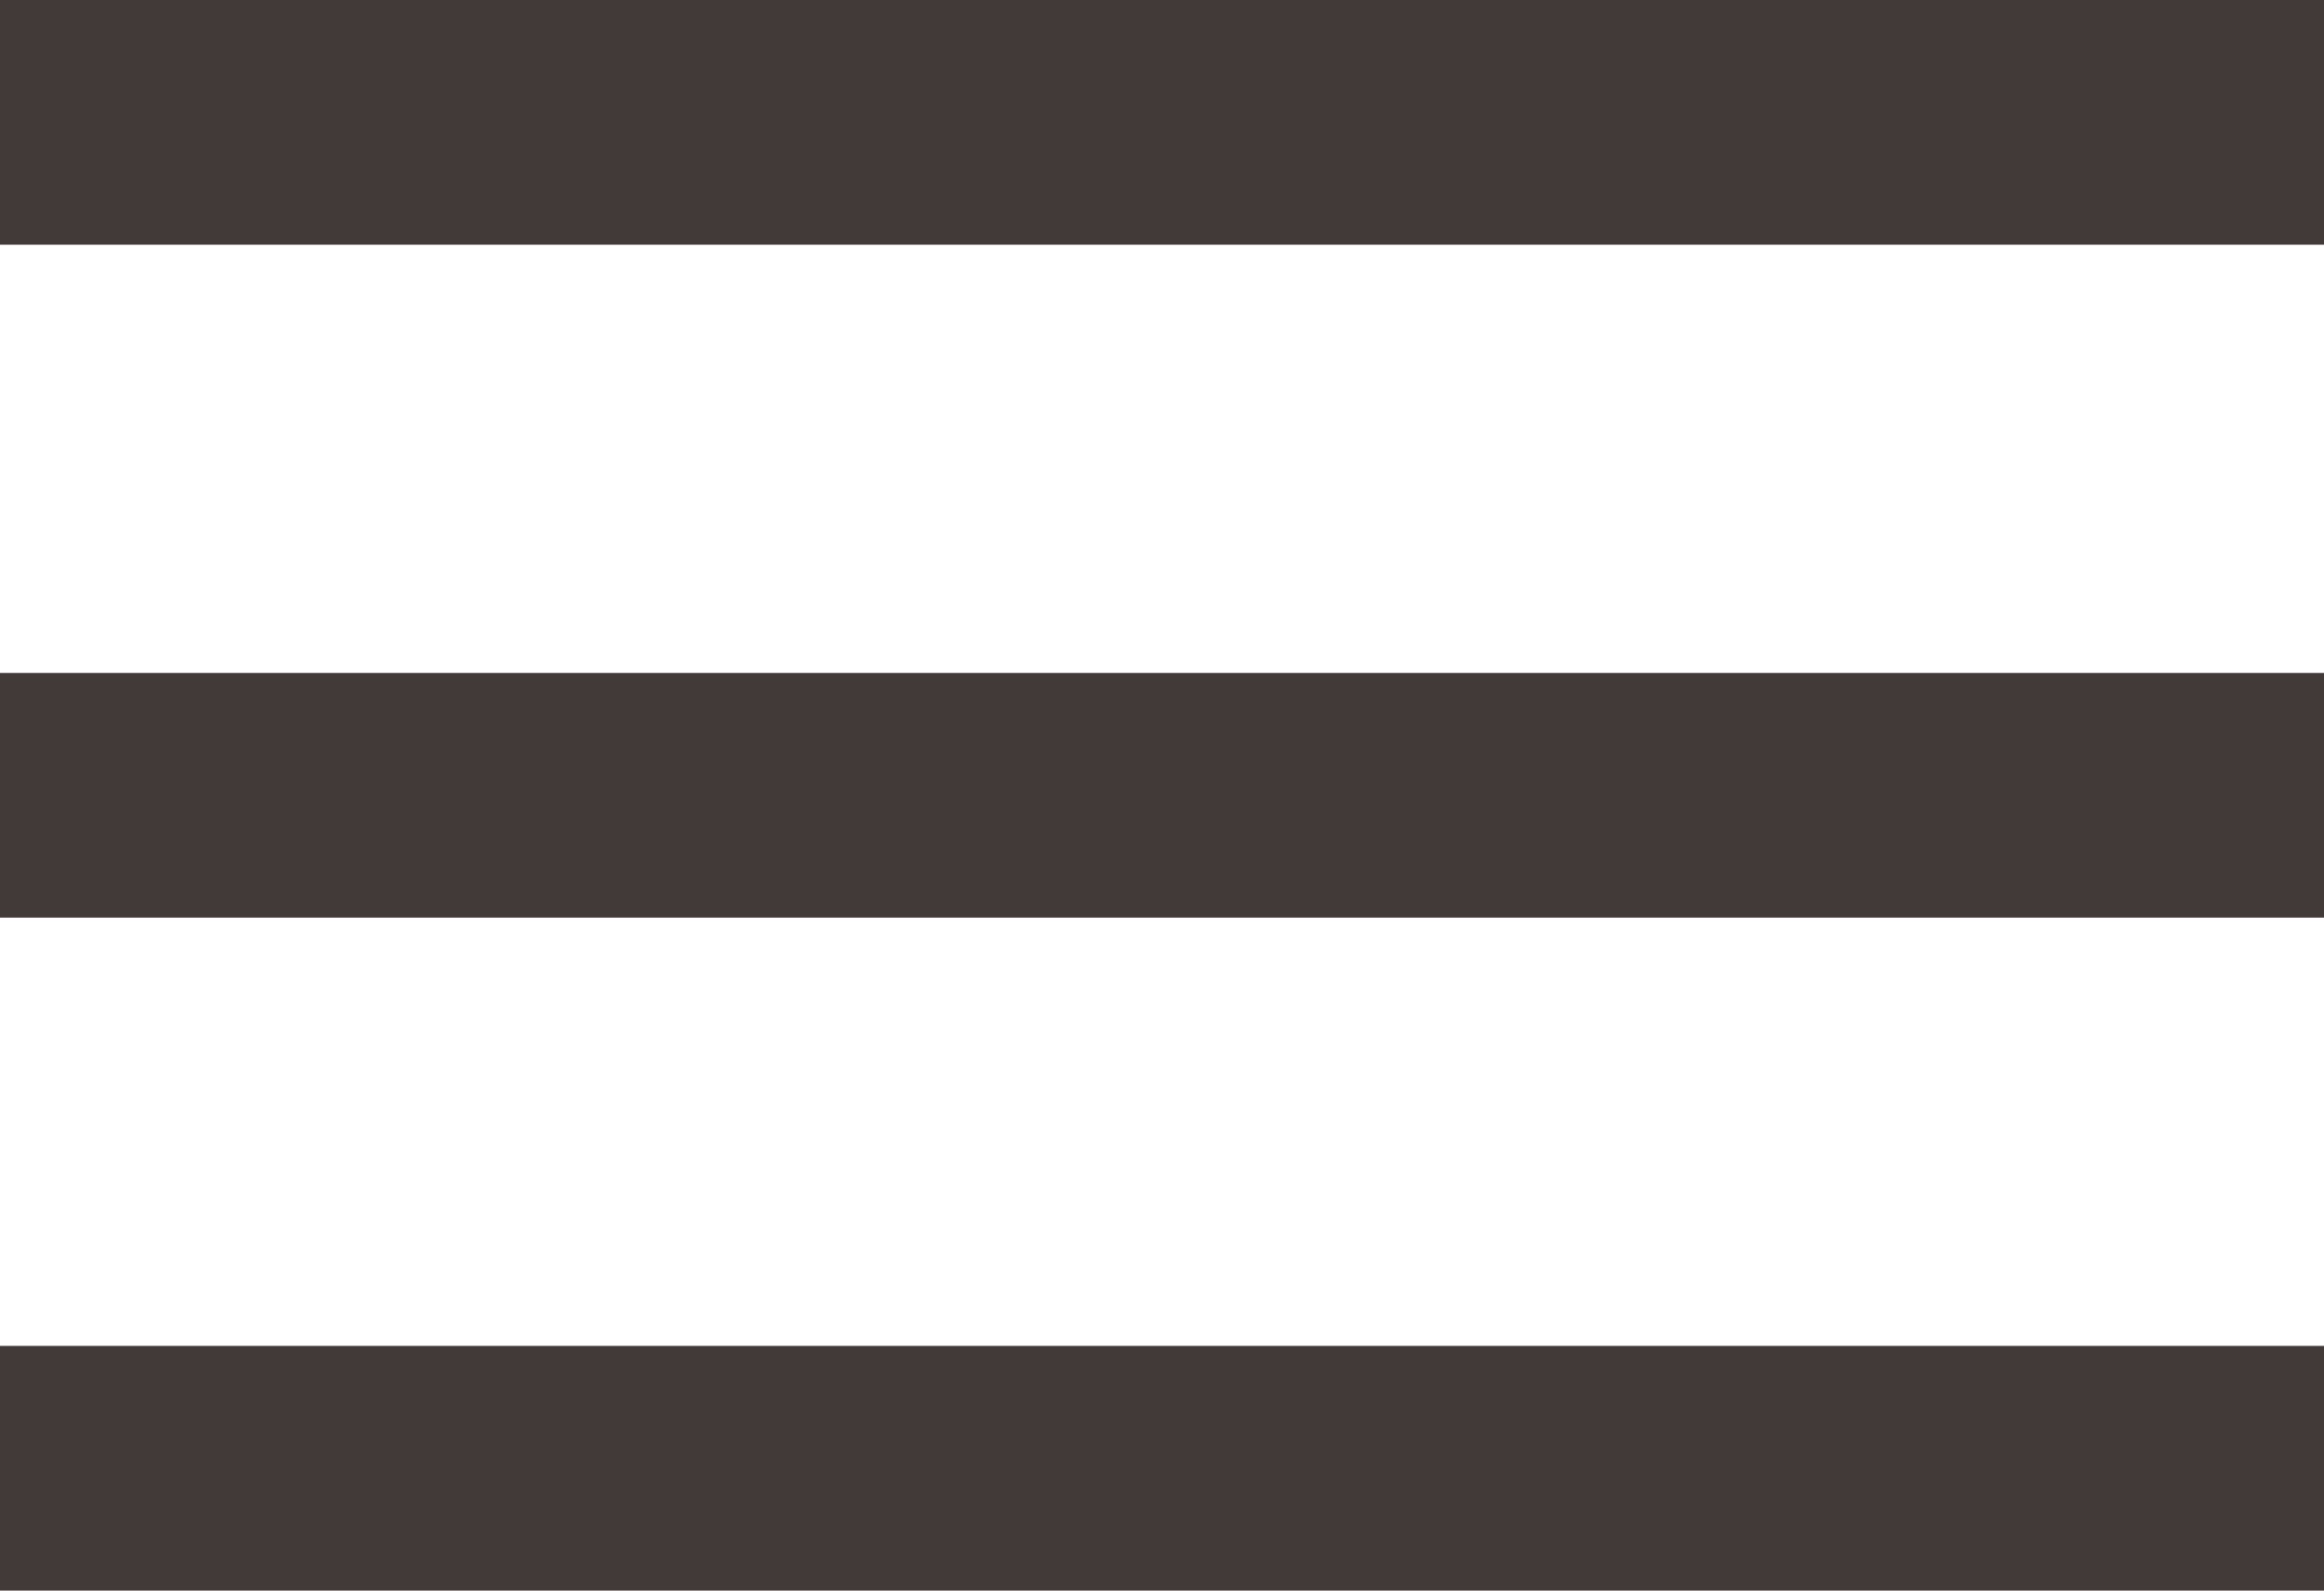 <svg width="38" height="26" viewBox="0 0 38 26" fill="none" xmlns="http://www.w3.org/2000/svg">
<rect width="38" height="4" fill="#423939"/>
<rect y="11" width="38" height="4" fill="#423939"/>
<rect y="22" width="38" height="4" fill="#423939"/>
</svg>
